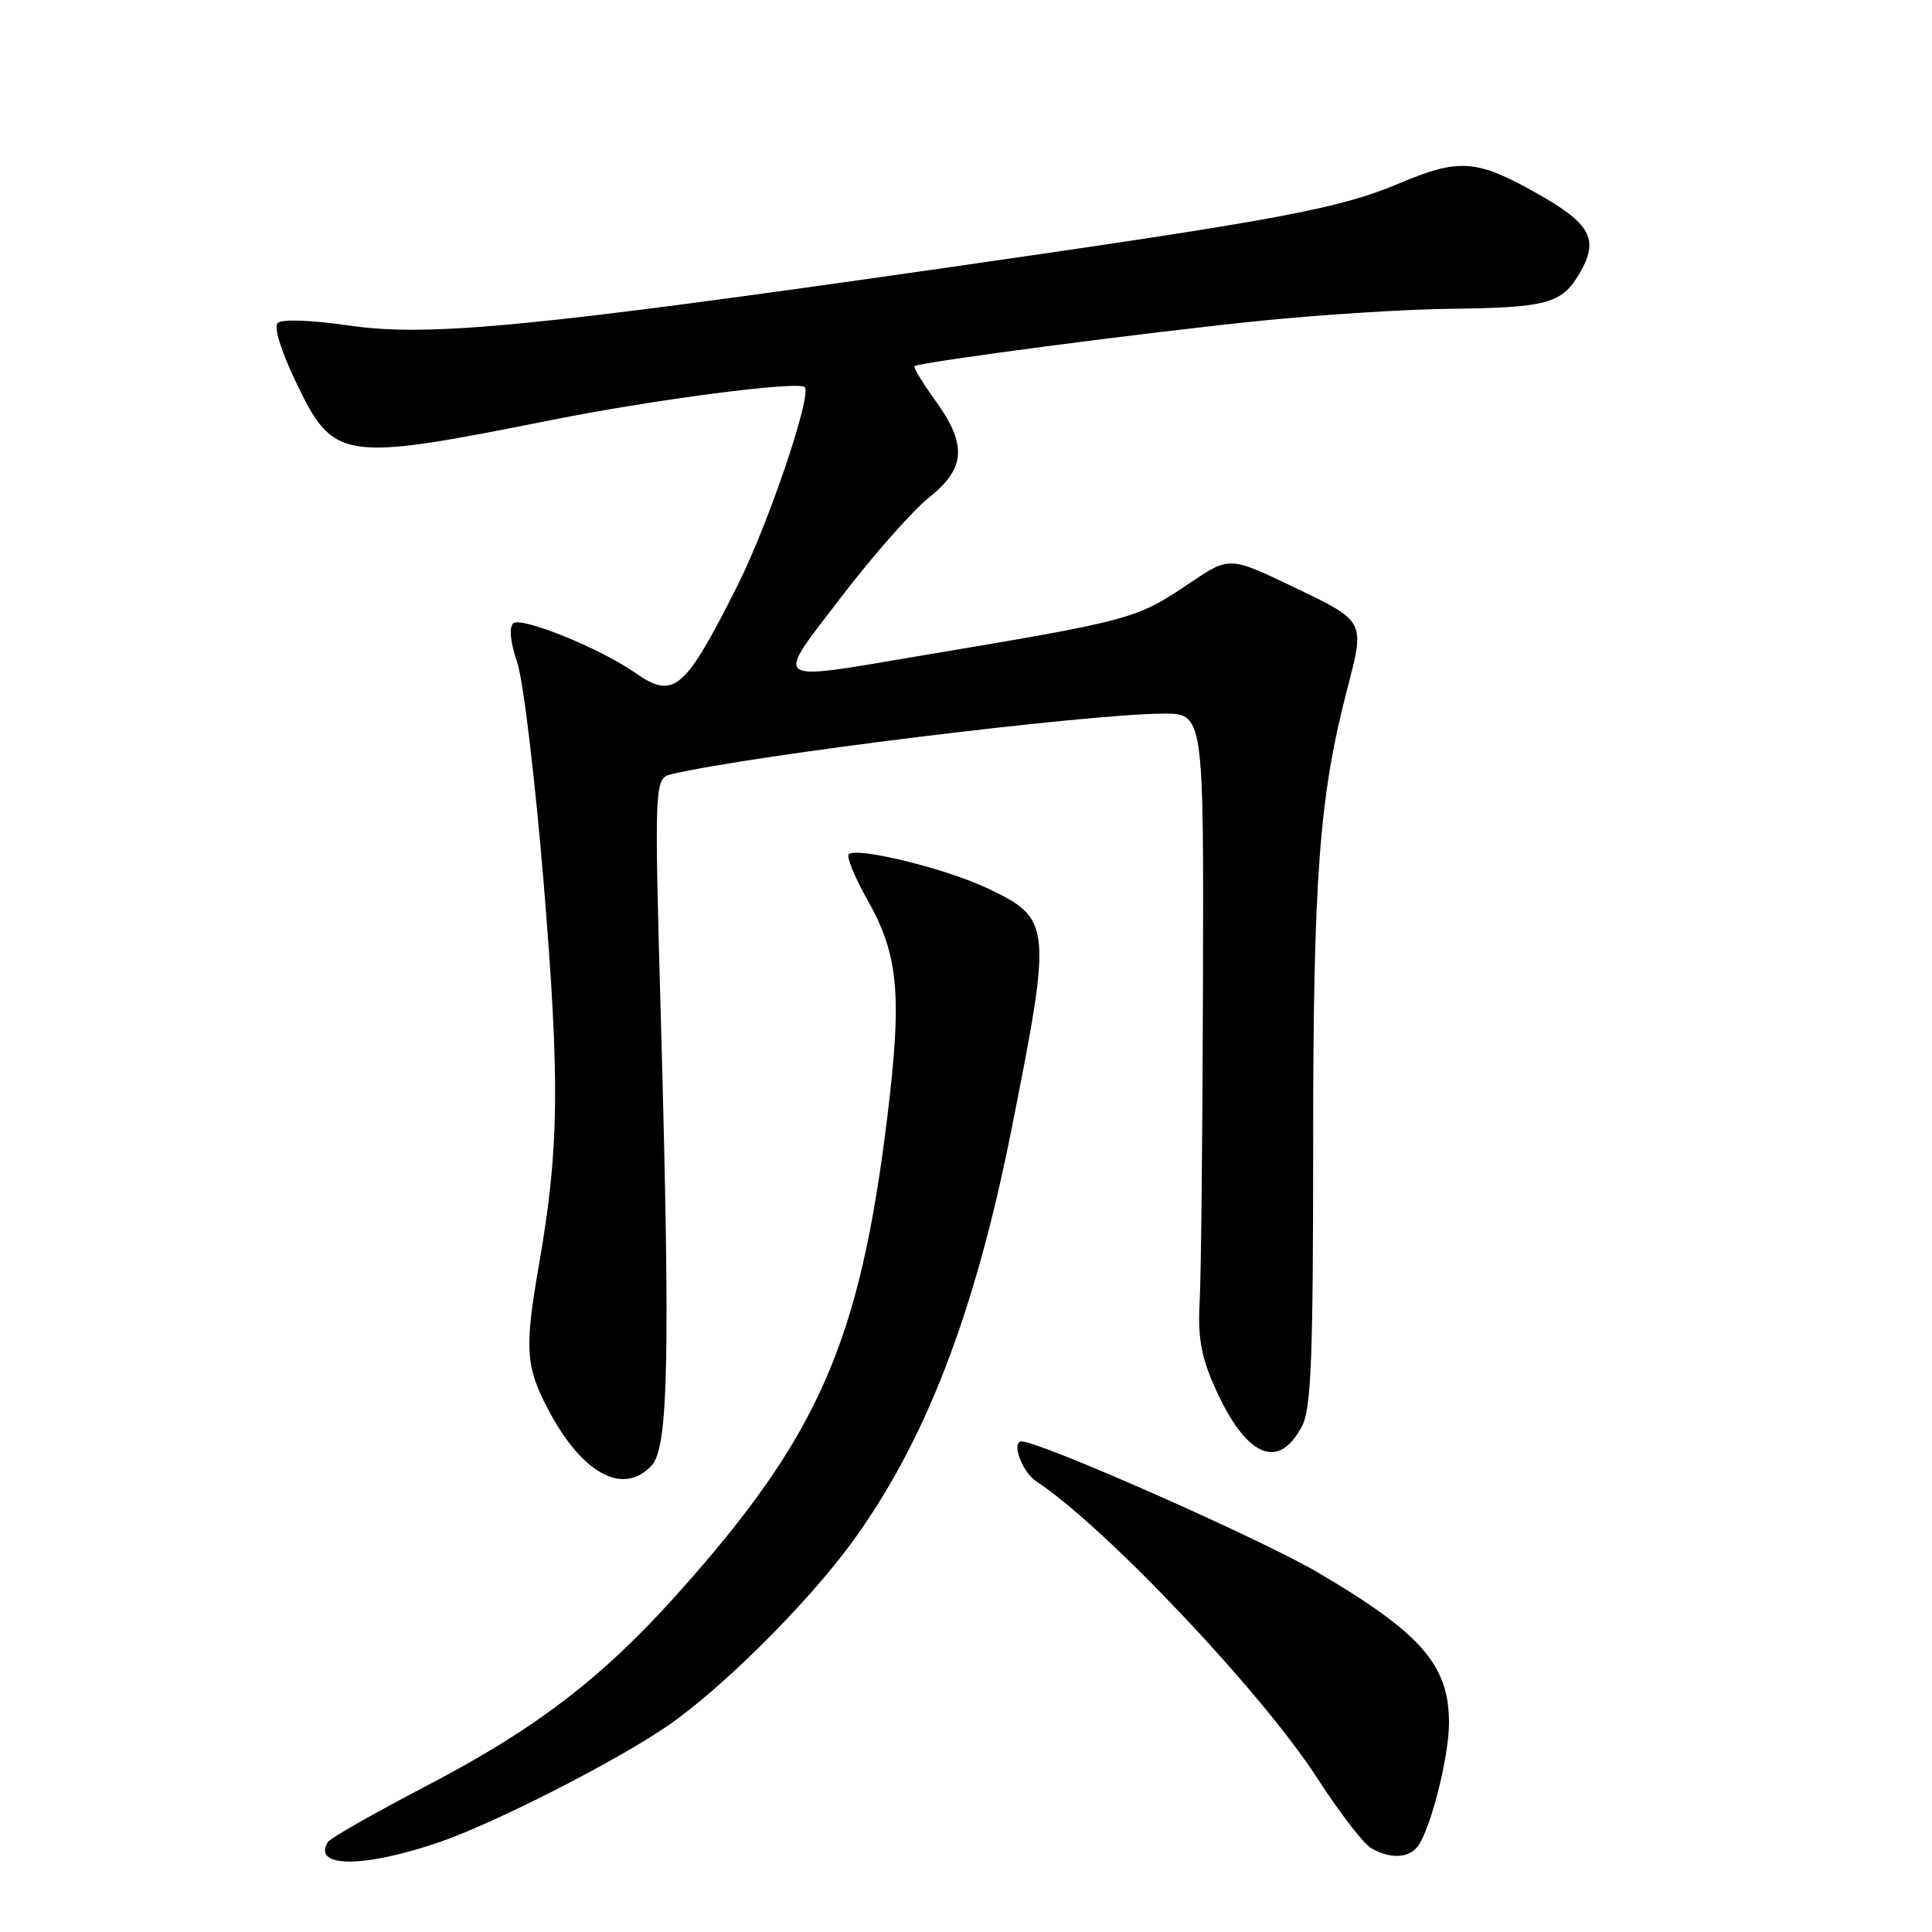 <?xml version="1.0" encoding="UTF-8" standalone="no"?>
<!DOCTYPE svg PUBLIC "-//W3C//DTD SVG 1.1//EN" "http://www.w3.org/Graphics/SVG/1.1/DTD/svg11.dtd" >
<svg xmlns="http://www.w3.org/2000/svg" xmlns:xlink="http://www.w3.org/1999/xlink" version="1.1" viewBox="0 0 256 256">
 <g >
 <path fill="currentColor"
d=" M 58.29 244.07 C 65.47 241.60 81.32 233.54 88.26 228.82 C 95.35 224.01 106.69 212.78 112.71 204.61 C 122.51 191.32 129.16 174.15 134.06 149.50 C 139.43 122.46 139.35 121.73 130.75 117.66 C 125.24 115.06 113.48 112.19 112.46 113.20 C 112.14 113.53 113.26 116.27 114.97 119.29 C 119.06 126.55 119.55 131.83 117.58 147.95 C 113.93 177.86 108.48 190.28 89.81 211.15 C 79.85 222.29 71.02 229.06 56.71 236.53 C 49.73 240.17 43.77 243.56 43.45 244.07 C 41.32 247.53 48.24 247.53 58.29 244.07 Z  M 187.78 244.75 C 189.50 242.64 192.00 232.88 192.00 228.27 C 192.00 220.61 188.29 216.38 174.50 208.29 C 167.00 203.89 137.84 191.00 135.37 191.00 C 133.96 191.00 135.43 195.05 137.29 196.27 C 146.36 202.22 167.20 224.22 174.57 235.65 C 177.46 240.13 180.66 244.29 181.66 244.87 C 184.14 246.31 186.54 246.26 187.78 244.75 Z  M 86.38 194.14 C 88.56 191.72 88.81 179.72 87.59 135.81 C 86.68 103.12 86.68 103.12 89.09 102.56 C 99.91 100.04 143.57 94.66 154.00 94.56 C 159.50 94.50 159.50 94.50 159.40 130.50 C 159.35 150.30 159.15 169.20 158.96 172.50 C 158.70 177.10 159.15 179.70 160.89 183.65 C 165.03 193.03 169.39 195.01 172.54 188.93 C 173.74 186.61 174.00 179.92 174.00 151.54 C 174.00 116.34 174.81 105.52 178.49 91.40 C 180.88 82.21 180.96 82.37 171.46 77.81 C 162.93 73.72 162.93 73.72 157.71 77.22 C 150.49 82.08 150.19 82.16 121.50 86.97 C 101.95 90.26 102.55 90.74 111.55 79.00 C 115.77 73.50 120.97 67.61 123.11 65.91 C 127.97 62.06 128.17 58.92 123.93 53.06 C 122.24 50.72 121.00 48.68 121.18 48.52 C 121.75 47.99 152.05 44.02 167.00 42.51 C 174.97 41.70 186.22 40.99 192.00 40.92 C 204.99 40.77 206.95 40.24 209.29 36.24 C 211.95 31.69 210.82 29.63 203.42 25.49 C 195.62 21.13 193.31 20.97 185.50 24.26 C 177.38 27.68 169.79 29.10 125.34 35.48 C 70.62 43.33 56.84 44.67 46.21 43.13 C 41.17 42.40 37.33 42.27 36.80 42.80 C 36.27 43.33 37.22 46.46 39.14 50.48 C 44.20 61.08 45.17 61.23 73.00 55.67 C 86.70 52.93 105.78 50.45 106.63 51.30 C 107.62 52.29 101.85 69.34 97.78 77.47 C 90.73 91.52 89.30 92.75 84.15 89.14 C 79.49 85.88 68.97 81.63 67.99 82.61 C 67.43 83.17 67.64 85.18 68.53 87.76 C 69.33 90.09 70.92 103.36 72.06 117.25 C 74.20 143.41 74.09 152.24 71.43 167.50 C 69.50 178.61 69.63 181.00 72.55 186.60 C 77.06 195.28 82.61 198.30 86.38 194.14 Z "/>
</g>
</svg>